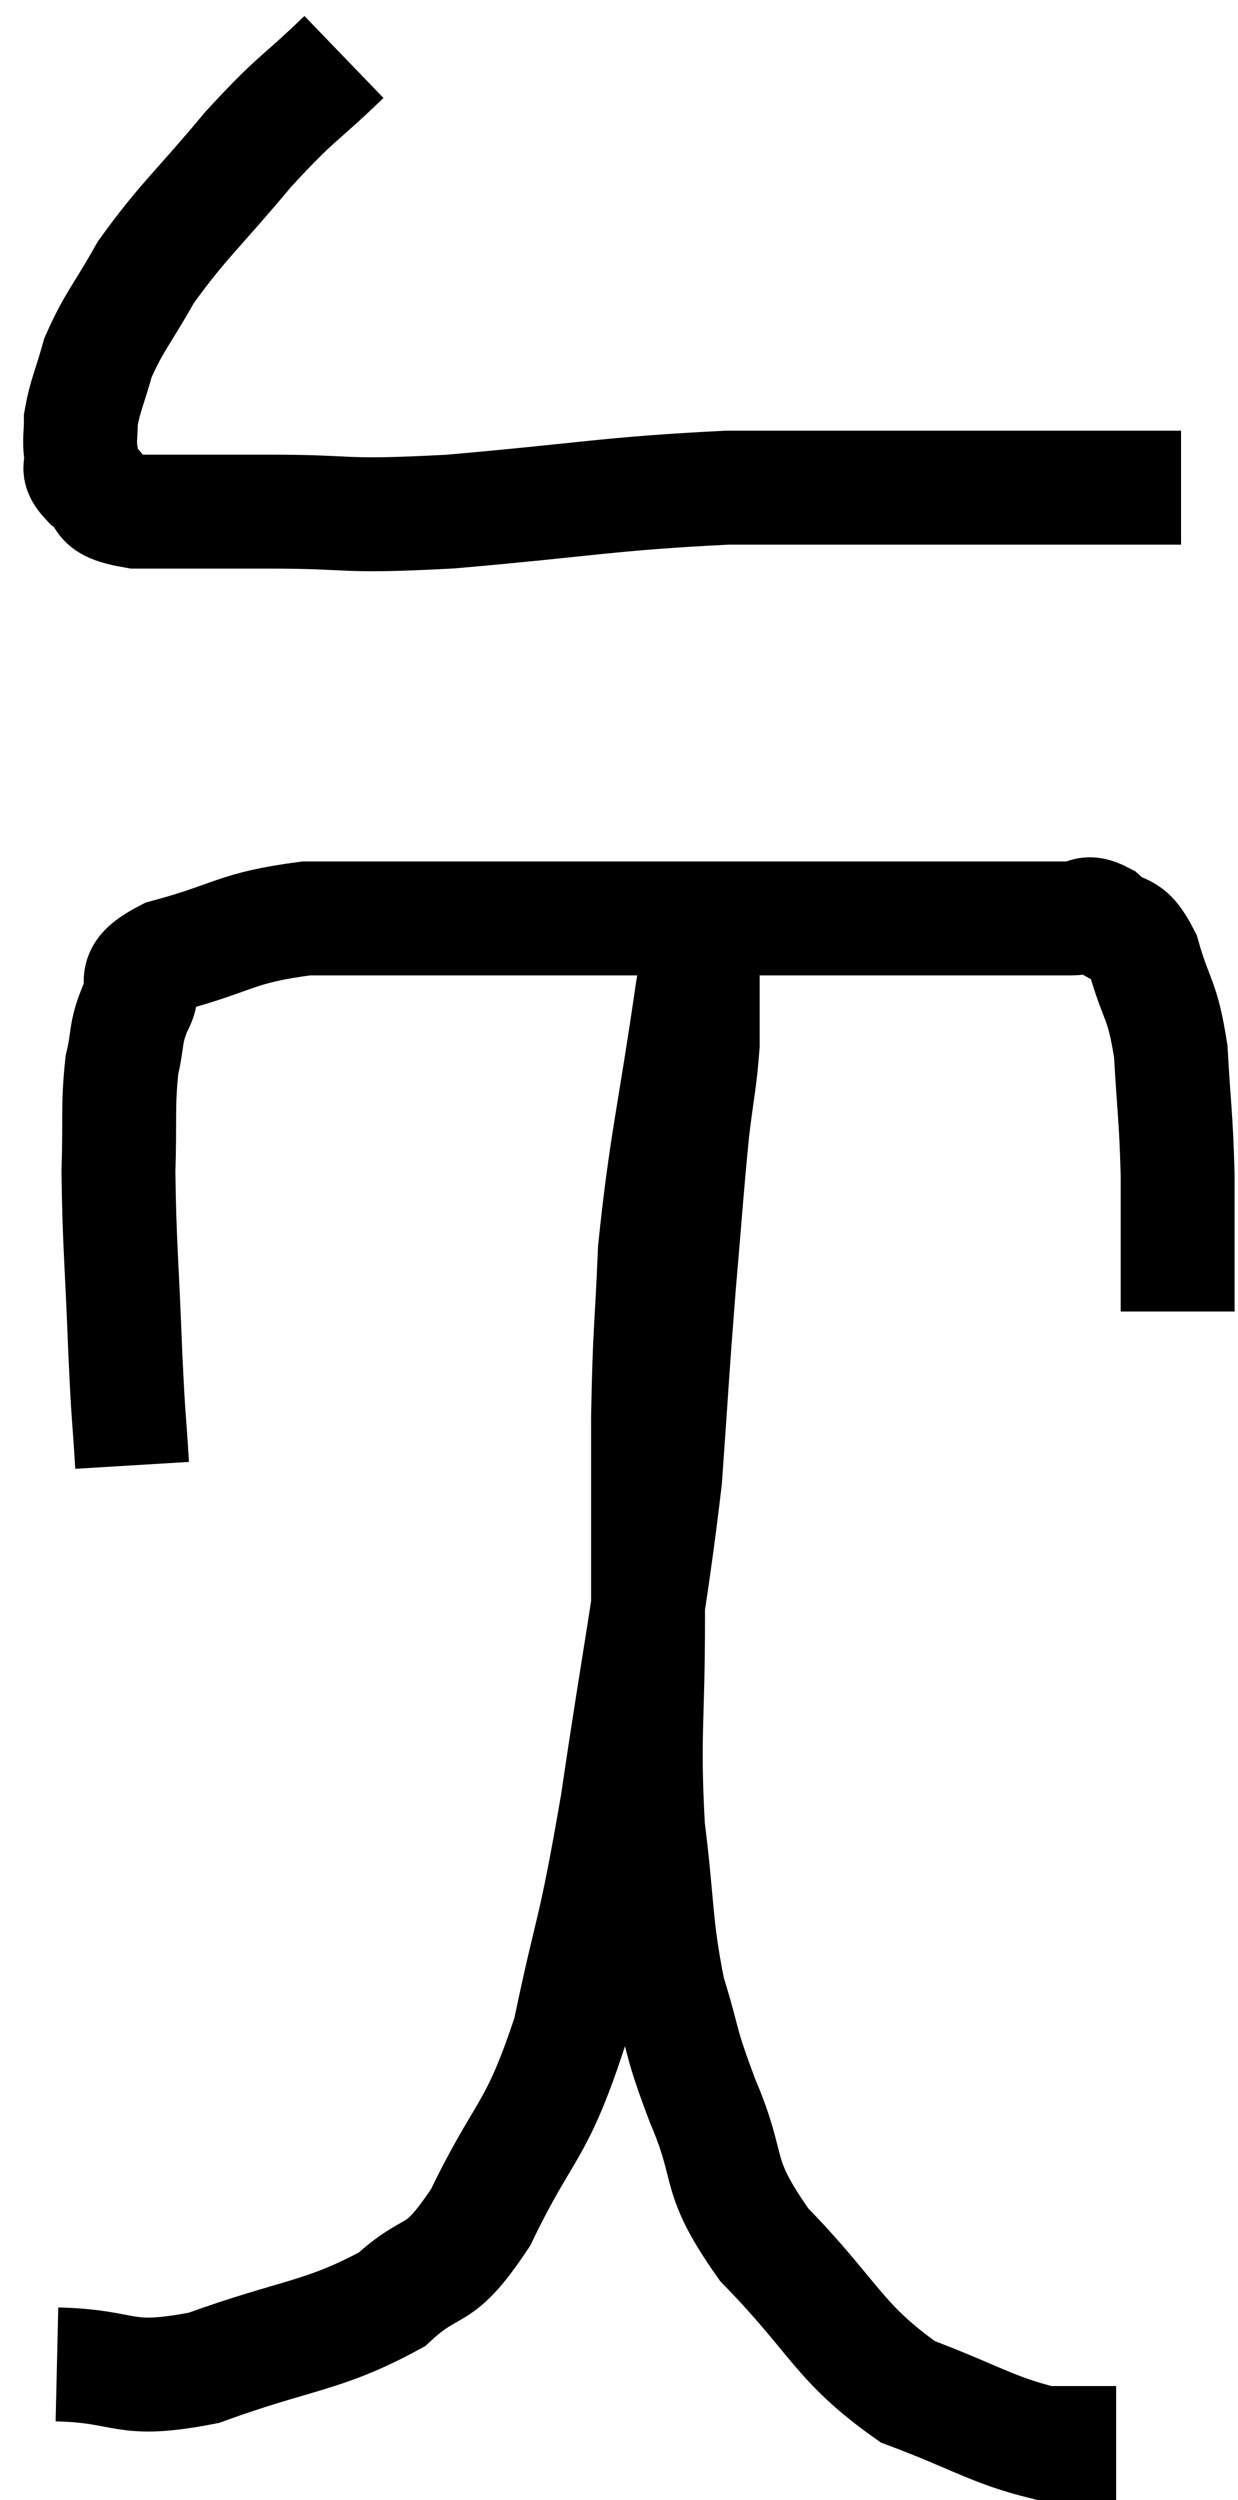 <svg xmlns="http://www.w3.org/2000/svg" viewBox="8.72 2.78 21.74 43.88" width="21.74" height="43.88"><path d="M 14.76 3.78 C 13.92 4.59, 13.95 4.455, 13.08 5.4 C 12.18 6.48, 11.94 6.645, 11.28 7.56 C 10.86 8.31, 10.725 8.415, 10.44 9.06 C 10.29 9.6, 10.215 9.72, 10.14 10.14 C 10.14 10.44, 10.11 10.47, 10.14 10.74 C 10.2 10.98, 10.02 10.965, 10.26 11.22 C 10.68 11.49, 10.305 11.625, 11.1 11.76 C 12.27 11.76, 12.06 11.76, 13.44 11.76 C 15.03 11.76, 14.61 11.865, 16.62 11.76 C 19.05 11.55, 19.38 11.445, 21.48 11.34 C 23.25 11.34, 23.85 11.34, 25.02 11.34 C 25.59 11.34, 25.47 11.34, 26.16 11.34 C 26.97 11.34, 27.195 11.34, 27.78 11.34 C 28.14 11.34, 28.125 11.34, 28.5 11.34 C 28.89 11.34, 29.04 11.34, 29.28 11.34 C 29.37 11.34, 29.415 11.34, 29.46 11.34 L 29.46 11.34" fill="none" stroke="black" stroke-width="2"></path><path d="M 11.04 28.5 C 10.98 27.51, 10.98 27.81, 10.92 26.52 C 10.86 24.93, 10.815 24.6, 10.8 23.34 C 10.83 22.41, 10.785 22.2, 10.86 21.48 C 10.98 20.97, 10.905 20.94, 11.1 20.46 C 11.37 20.01, 10.89 19.95, 11.64 19.56 C 12.87 19.23, 12.84 19.065, 14.1 18.9 C 15.39 18.9, 14.82 18.9, 16.68 18.9 C 19.11 18.9, 19.35 18.9, 21.54 18.9 C 23.49 18.9, 23.94 18.9, 25.44 18.9 C 26.49 18.9, 26.88 18.9, 27.54 18.9 C 27.81 18.9, 27.765 18.735, 28.08 18.9 C 28.44 19.23, 28.5 18.975, 28.8 19.56 C 29.04 20.4, 29.13 20.28, 29.28 21.24 C 29.34 22.32, 29.37 22.335, 29.4 23.4 C 29.4 24.45, 29.4 24.9, 29.4 25.5 C 29.4 25.65, 29.4 25.725, 29.4 25.8 L 29.4 25.8" fill="none" stroke="black" stroke-width="2"></path><path d="M 9.72 44.28 C 11.01 44.31, 10.83 44.625, 12.3 44.34 C 13.95 43.74, 14.385 43.8, 15.6 43.14 C 16.38 42.42, 16.38 42.87, 17.16 41.7 C 17.94 40.08, 18.12 40.275, 18.72 38.46 C 19.14 36.45, 19.14 36.87, 19.56 34.44 C 19.98 31.59, 20.13 31.005, 20.4 28.74 C 20.52 27.06, 20.52 26.91, 20.64 25.38 C 20.76 24, 20.775 23.685, 20.88 22.62 C 20.97 21.87, 21.015 21.735, 21.06 21.12 C 21.06 20.64, 21.06 20.55, 21.06 20.16 C 21.06 19.86, 21.06 19.71, 21.06 19.56 C 21.06 19.56, 21.06 19.56, 21.06 19.56 C 21.06 19.56, 21.105 19.41, 21.06 19.56 C 20.97 19.86, 21.09 18.87, 20.88 20.16 C 20.55 22.44, 20.415 22.845, 20.22 24.72 C 20.16 26.19, 20.13 26.04, 20.1 27.66 C 20.1 29.43, 20.1 29.4, 20.1 31.2 C 20.1 33.03, 20.01 33.225, 20.1 34.86 C 20.28 36.3, 20.22 36.54, 20.46 37.74 C 20.76 38.7, 20.64 38.55, 21.06 39.66 C 21.6 40.92, 21.24 40.905, 22.14 42.18 C 23.4 43.47, 23.43 43.89, 24.66 44.76 C 25.86 45.21, 26.145 45.435, 27.06 45.66 C 27.69 45.66, 28.005 45.66, 28.32 45.66 L 28.32 45.66" fill="none" stroke="black" stroke-width="2"></path></svg>
